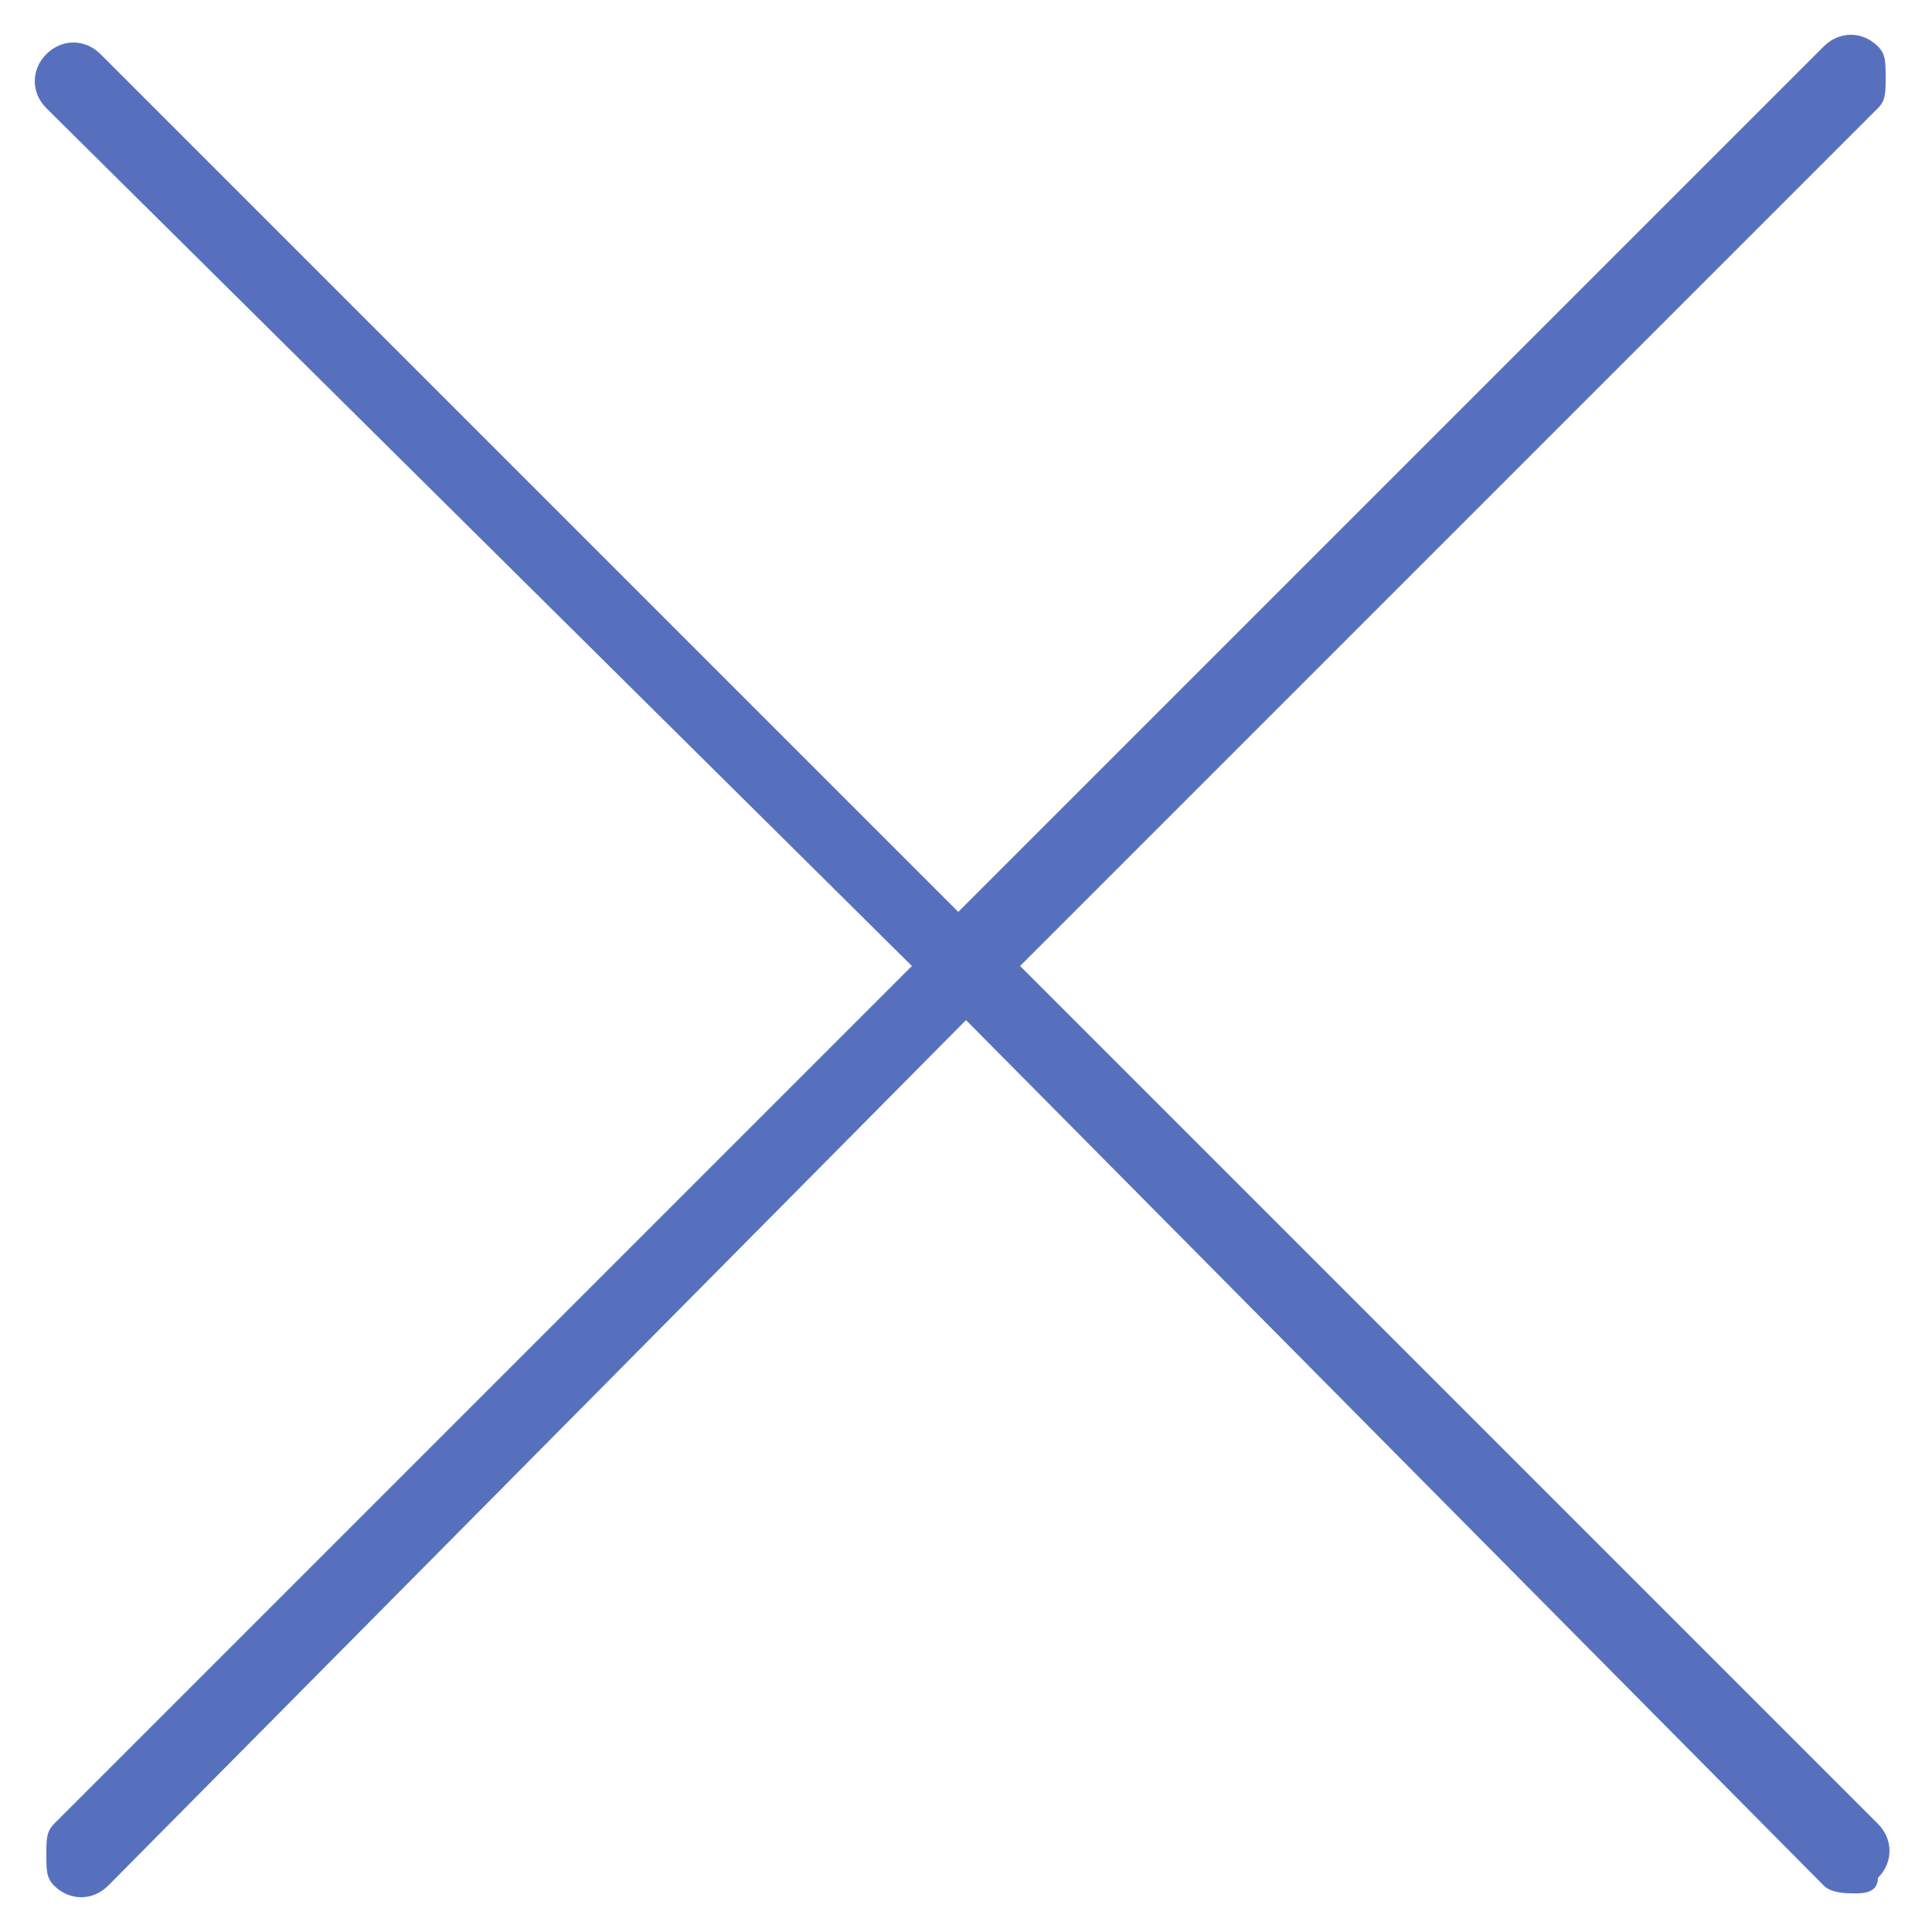 <?xml version="1.0" encoding="utf-8"?>
<!-- Generator: Adobe Illustrator 24.1.0, SVG Export Plug-In . SVG Version: 6.00 Build 0)  -->
<svg version="1.1" id="Layer_1" xmlns="http://www.w3.org/2000/svg" xmlns:xlink="http://www.w3.org/1999/xlink" x="0px" y="0px"
	 viewBox="0 0 25 25" style="enable-background:new 0 0 25 25;" xml:space="preserve">
<style type="text/css">
	.st0{fill:#5770BE;}
</style>
<g>
	<path class="st0" d="M24,24.5c-0.1,0-0.3,0-0.4-0.1L12.5,13.2L1.4,24.4c-0.2,0.2-0.5,0.2-0.7,0c-0.1-0.1-0.1-0.2-0.1-0.4
		s0-0.3,0.1-0.4l11.1-11.1L0.6,1.4c-0.2-0.2-0.2-0.5,0-0.7s0.5-0.2,0.7,0l11.1,11.1L23.6,0.6c0.2-0.2,0.5-0.2,0.7,0
		c0.1,0.1,0.1,0.2,0.1,0.4s0,0.3-0.1,0.4L13.2,12.5l11.1,11.1c0.2,0.2,0.2,0.5,0,0.7C24.3,24.5,24.1,24.5,24,24.5z"/>
</g>
</svg>
